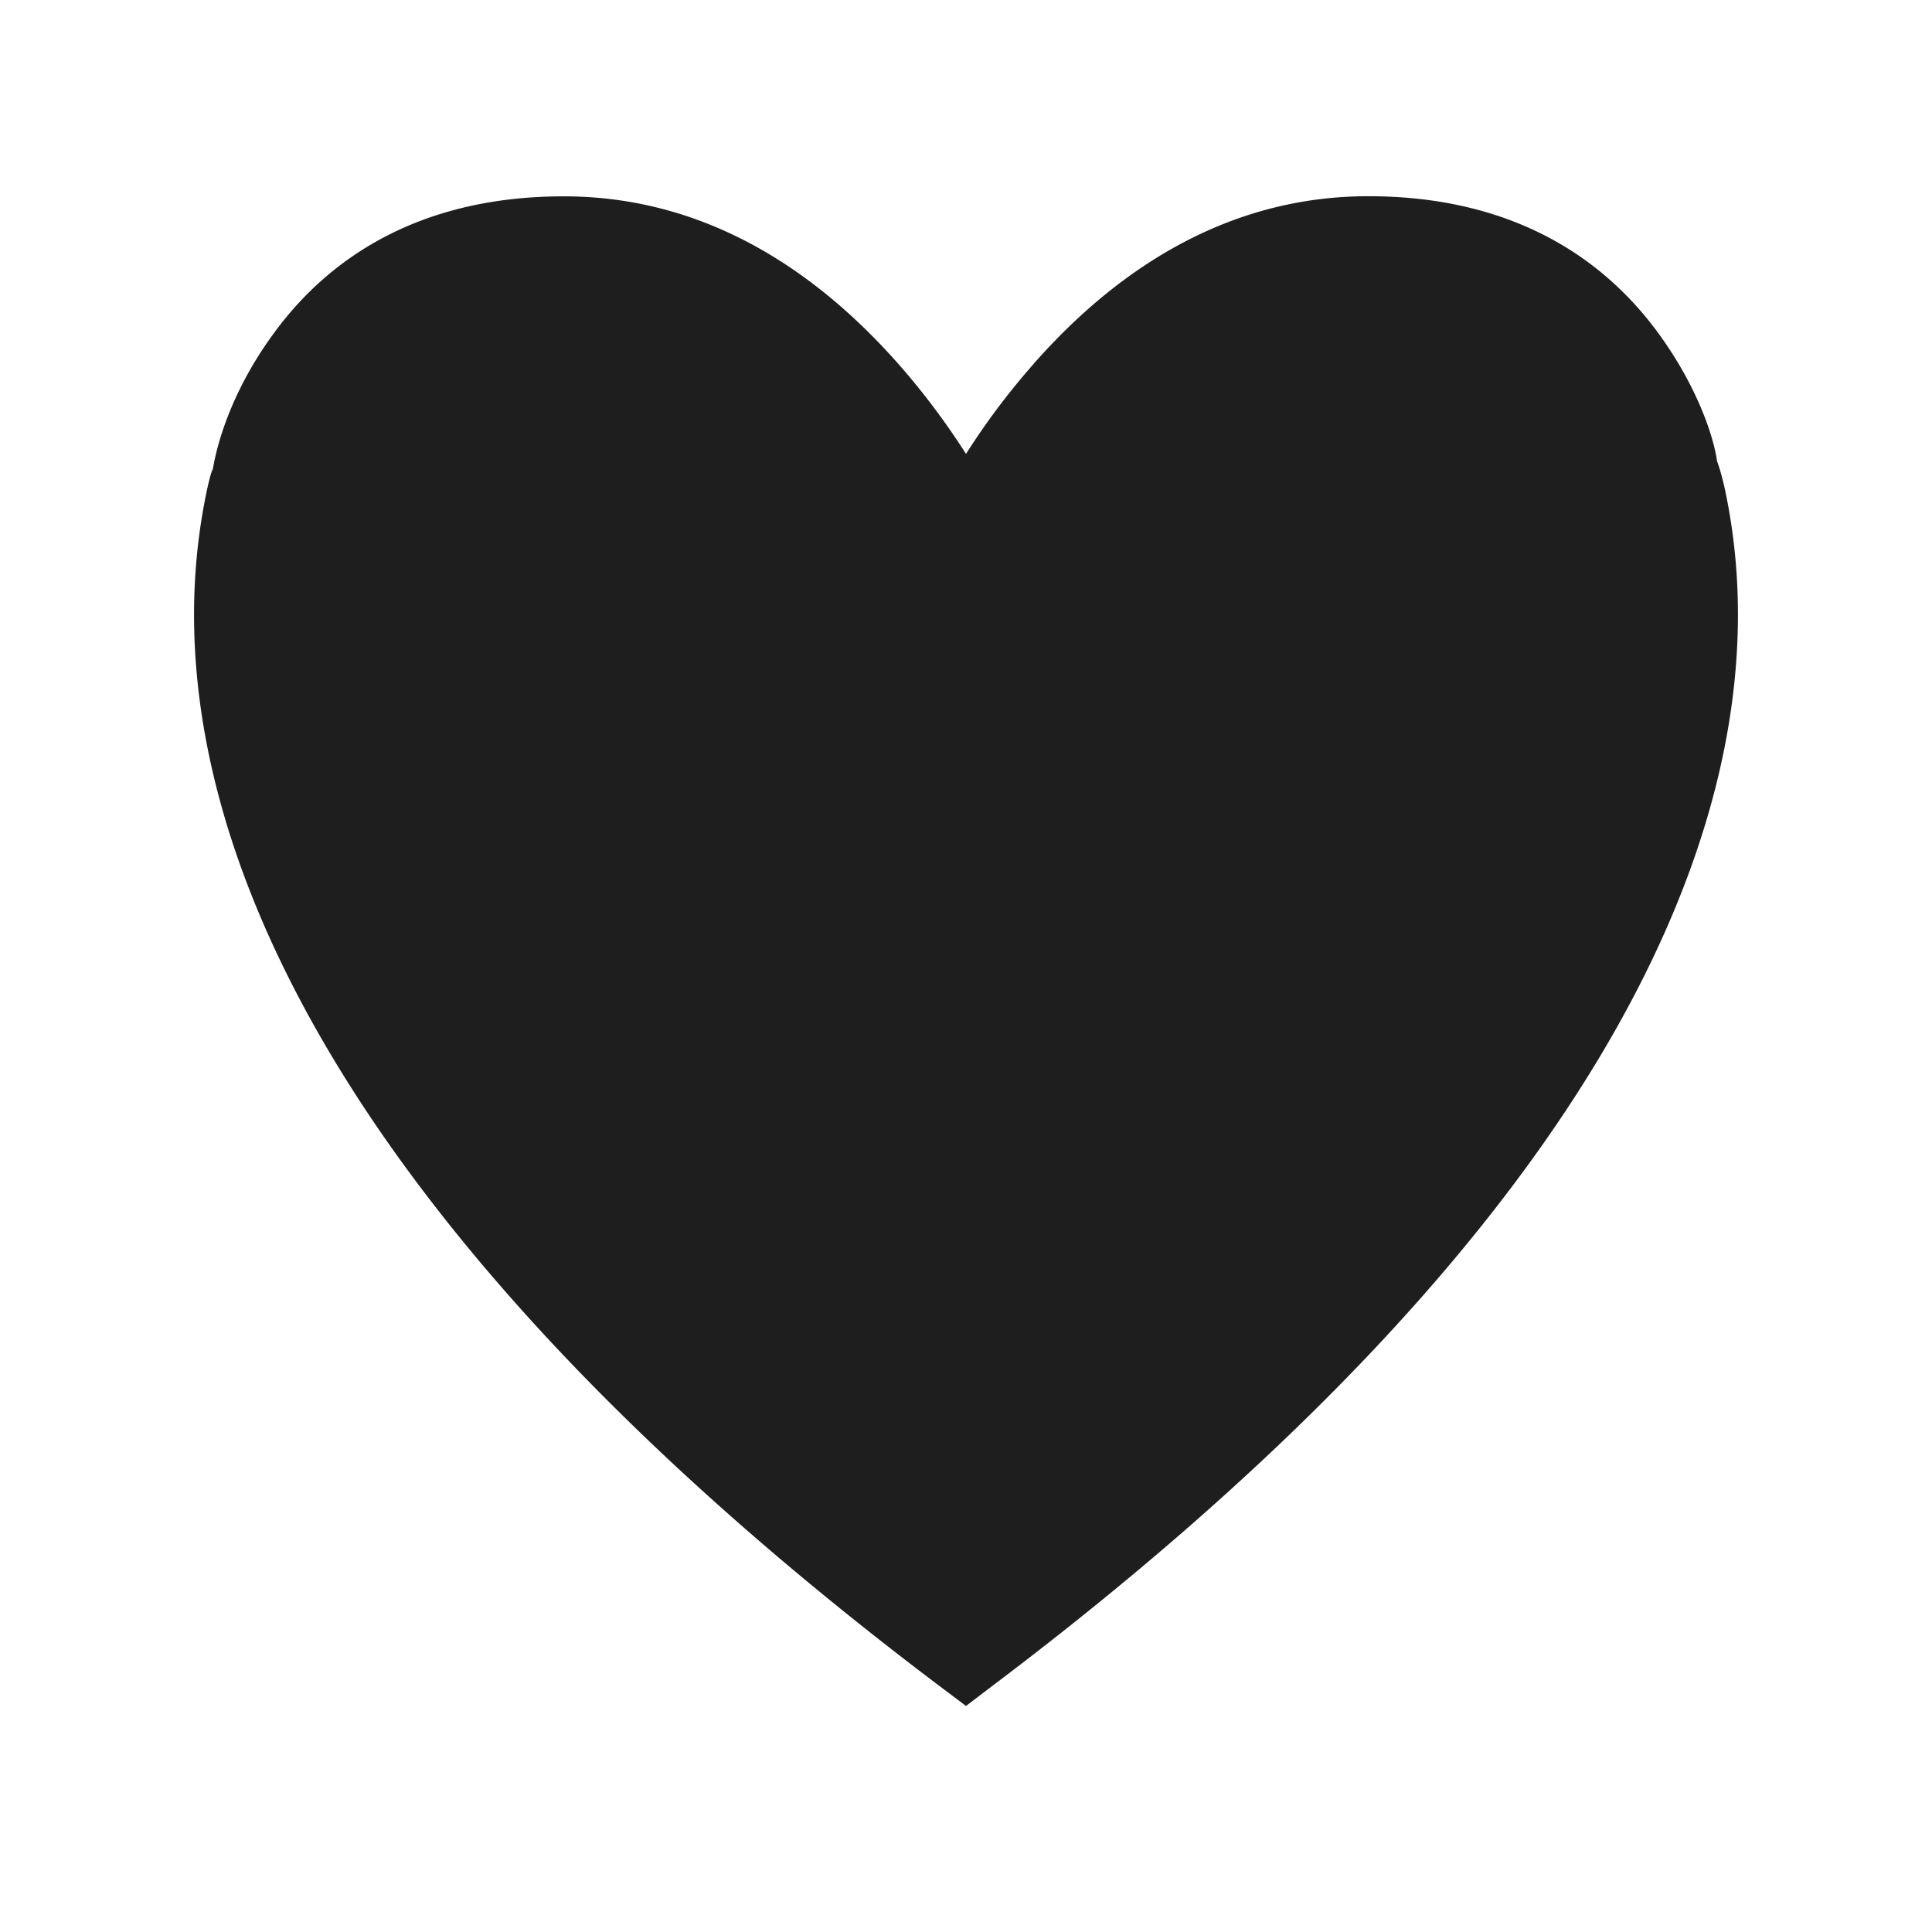<svg xmlns="http://www.w3.org/2000/svg" viewBox="0 0 16 16"><path d="M8.56 3.013c.76-.862 1.685-1.388 2.772-1.388 1.087 0 1.88.425 2.397 1.128.309.42.459.838.491 1.067.024.063.054.169.082.316.5 2.56-.998 5.988-6.076 9.82L8 14.128l-.226-.17c-5.078-3.833-6.576-7.261-6.076-9.821.028-.147.058-.253.064-.248.05-.297.2-.715.51-1.135.516-.703 1.31-1.128 2.396-1.128 1.087 0 2.011.526 2.773 1.389.21.239.397.49.559.744a5.92 5.92 0 01.56-.745z" fill="#1E1E1E"/></svg>